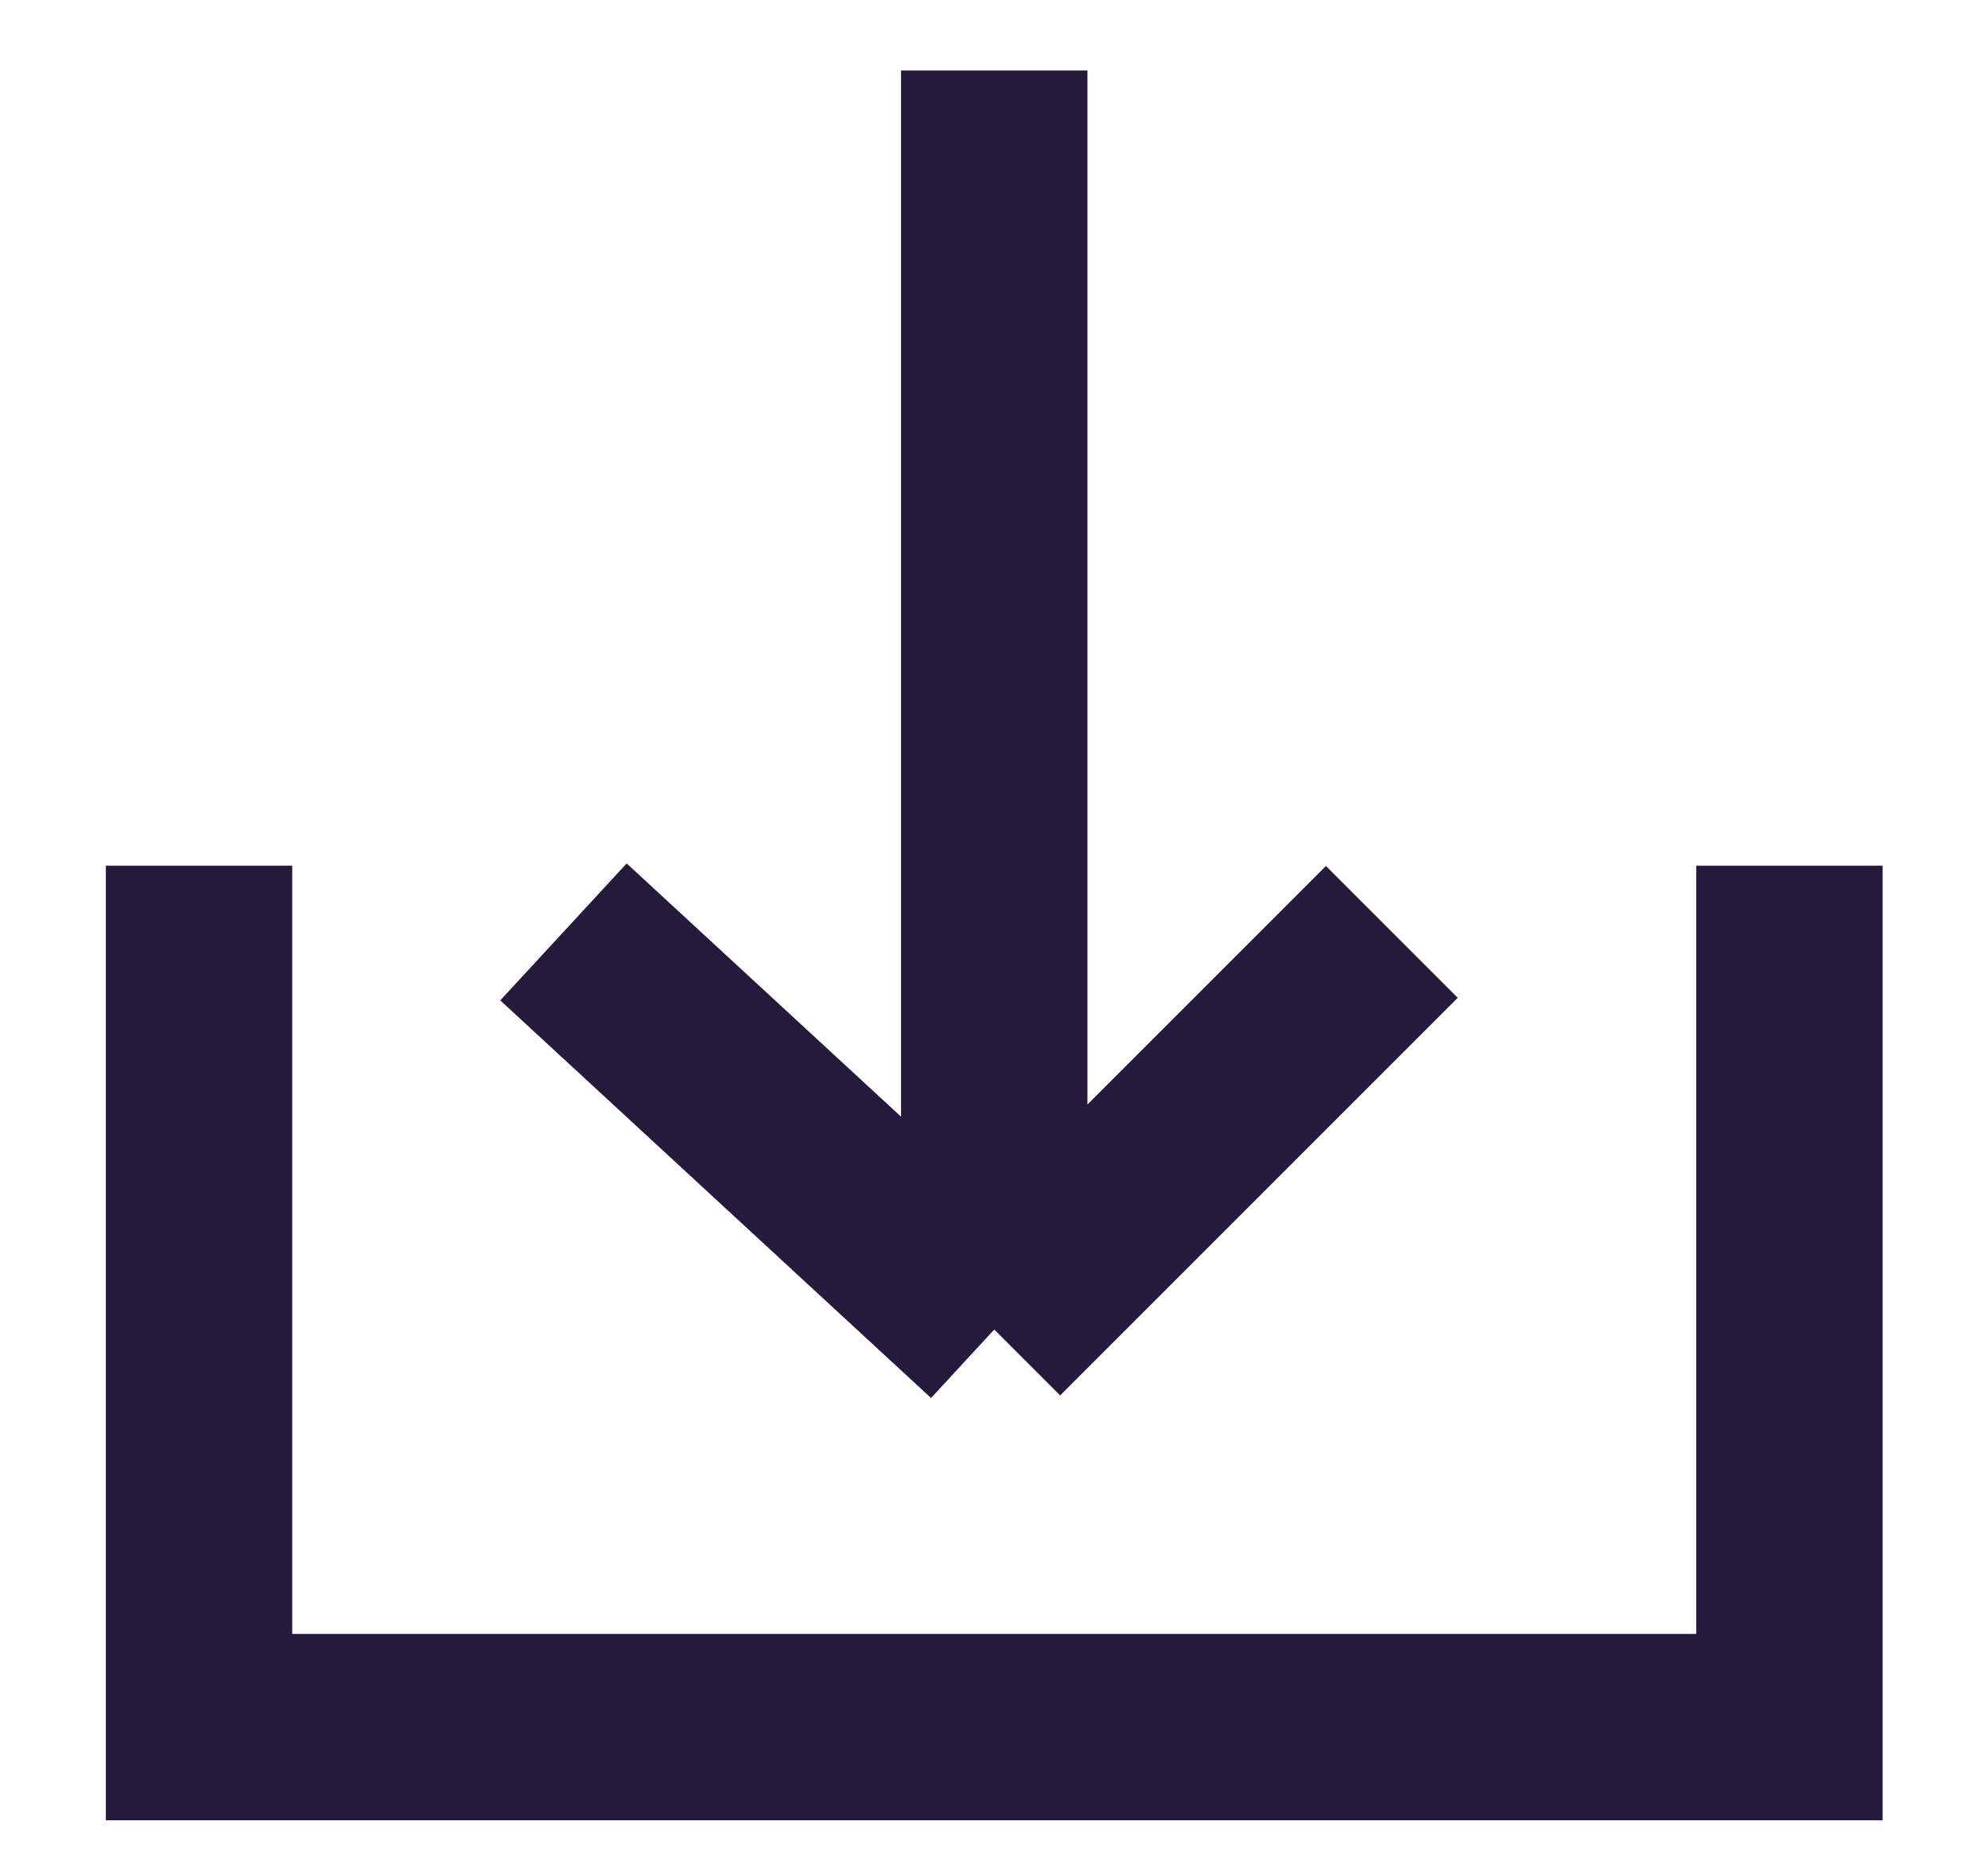<svg width="16" height="15" viewBox="0 0 16 15" fill="none" xmlns="http://www.w3.org/2000/svg">
<path d="M8.002 10.7L4.535 7.5M8.002 10.7L11.202 7.5M8.002 10.7V0.567M14.402 6.967V13.9H1.602V6.967" stroke="#241A3C" stroke-width="1.5"/>
</svg>
